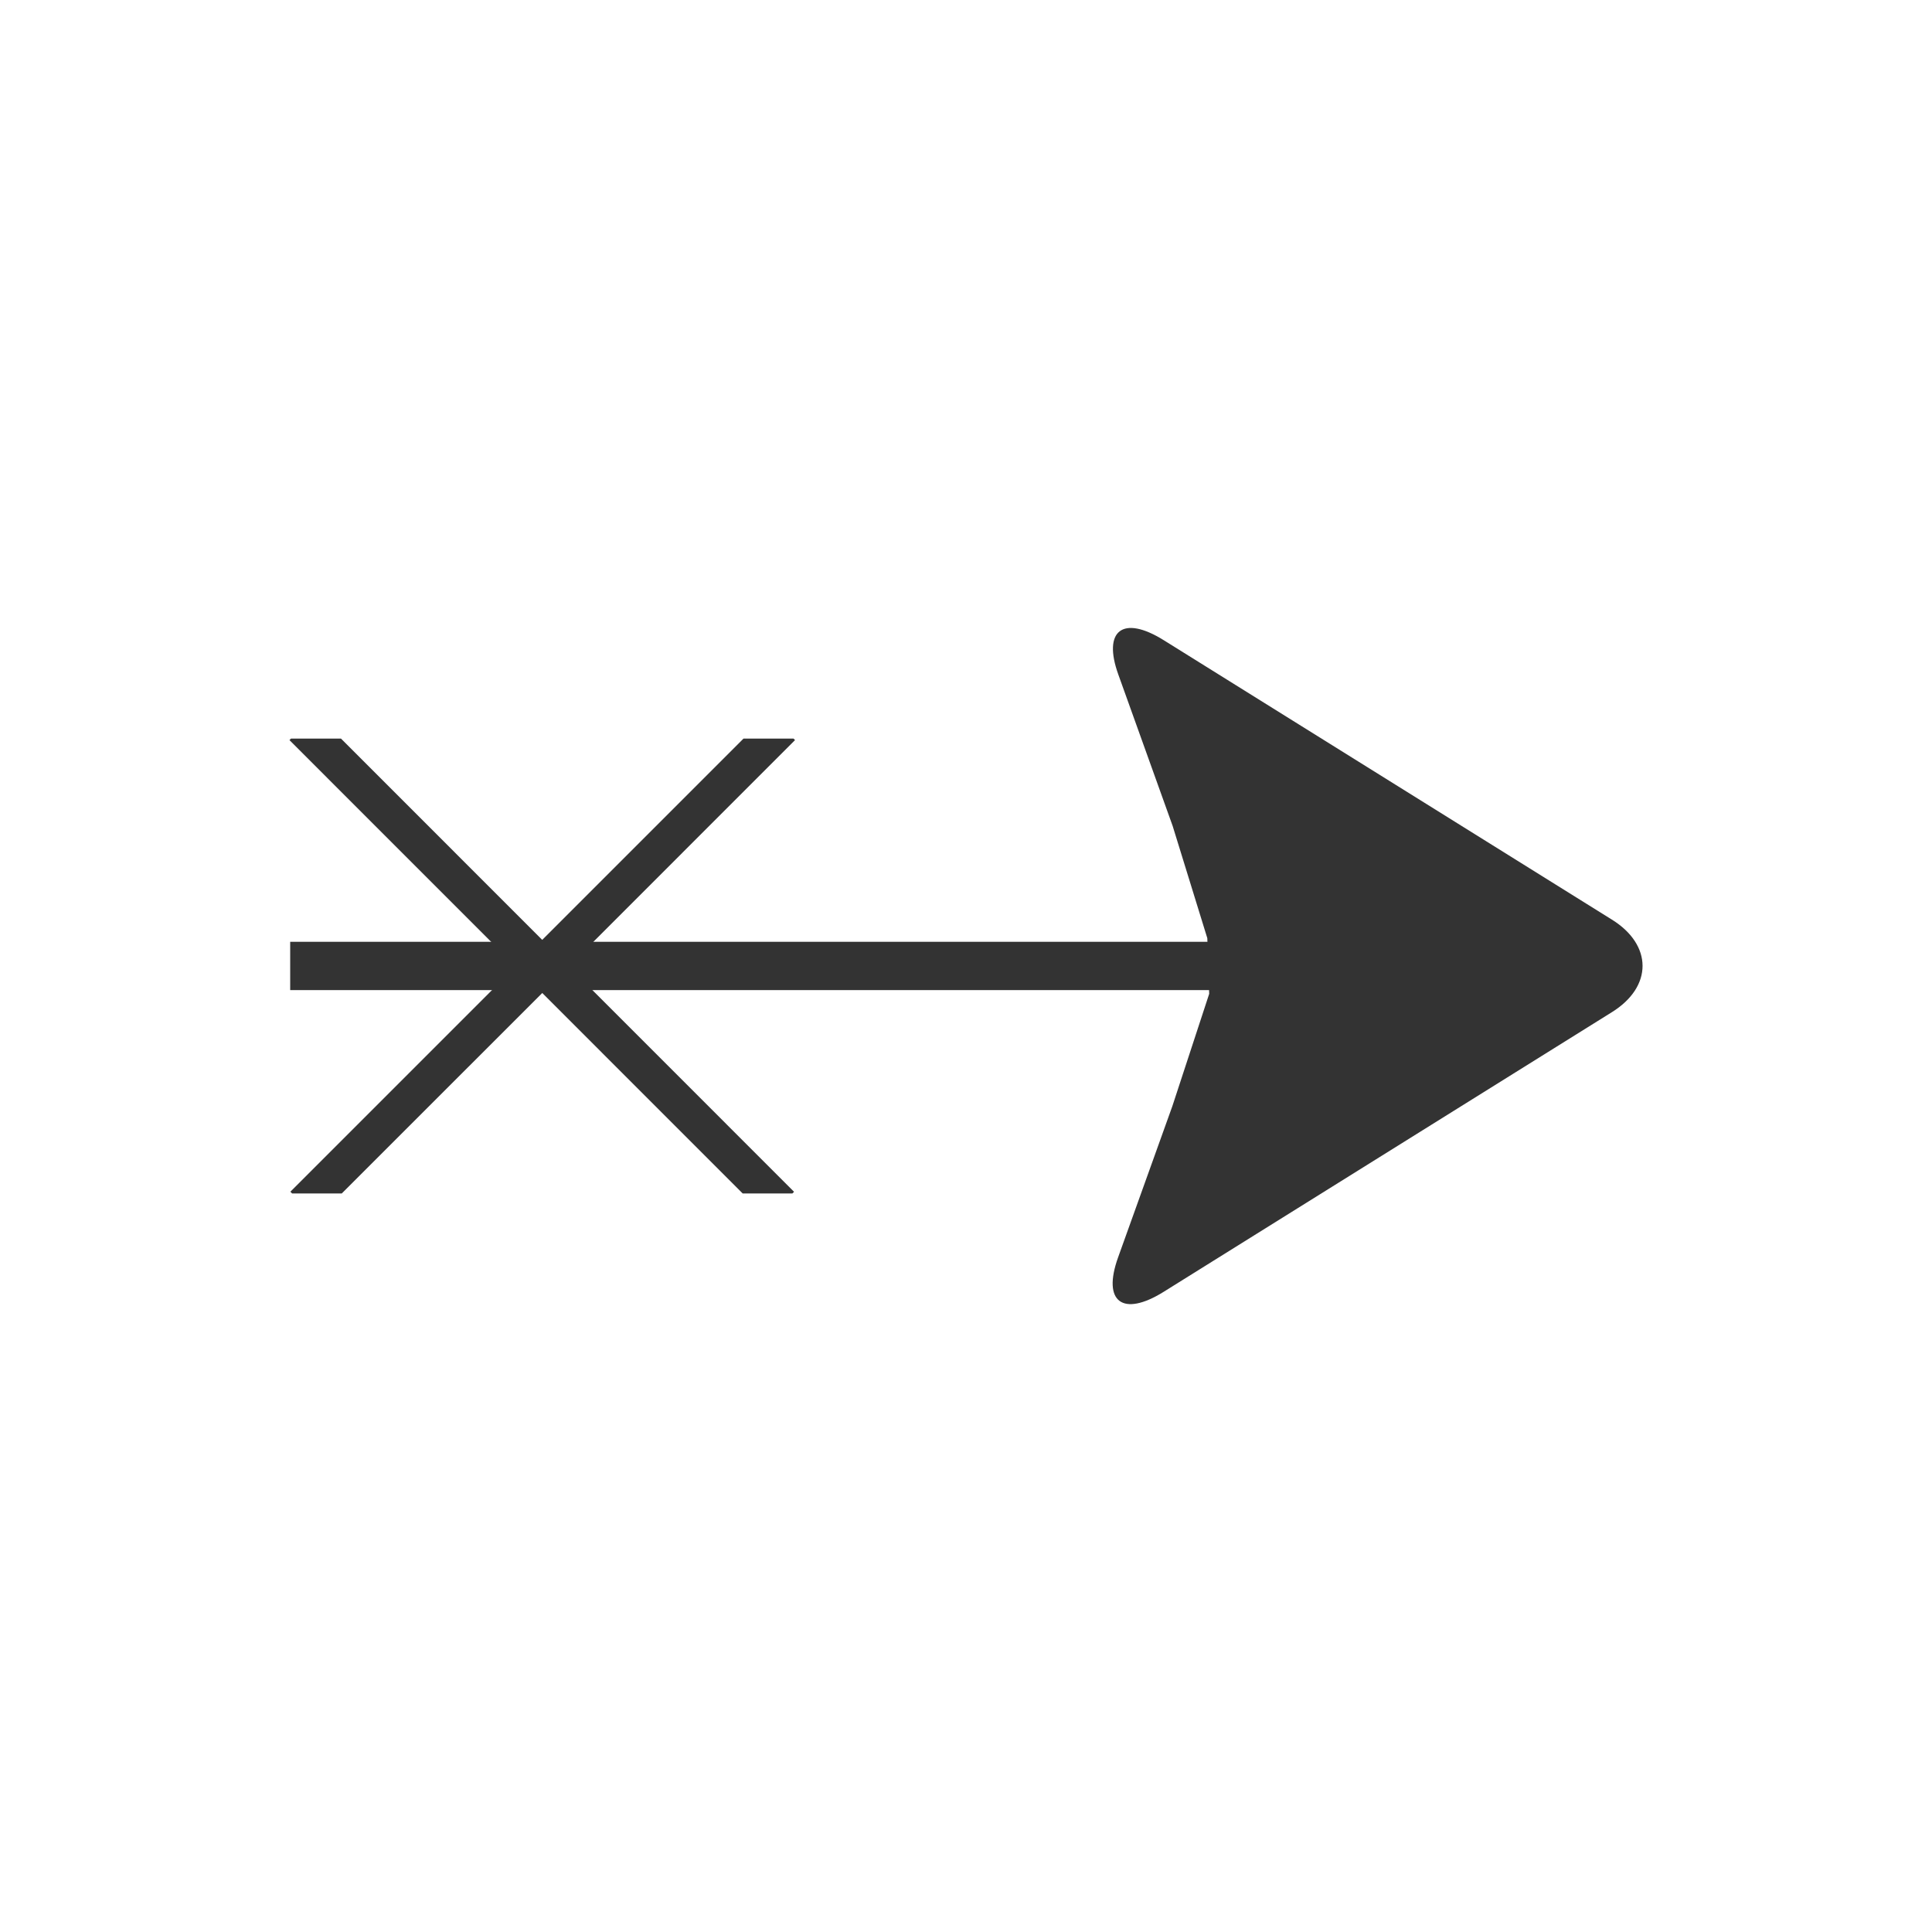<?xml version="1.0" encoding="utf-8"?>
<!-- Generator: Adobe Illustrator 16.0.0, SVG Export Plug-In . SVG Version: 6.00 Build 0)  -->
<!DOCTYPE svg PUBLIC "-//W3C//DTD SVG 1.1//EN" "http://www.w3.org/Graphics/SVG/1.1/DTD/svg11.dtd">
<svg version="1.1" id="图层_1" xmlns="http://www.w3.org/2000/svg" xmlns:xlink="http://www.w3.org/1999/xlink" x="0px" y="0px"
	 width="40px" height="40px" viewBox="0 0 40 40" enable-background="new 0 0 40 40" xml:space="preserve">
<g>
	<path fill="#333333" d="M33.373,19.04l-9.28-5.786c-0.853-0.531-1.265-0.193-0.94,0.71l1.125,3.135l0.718,2.325l0.039,1.152
		L24.273,22.9l-1.125,3.135c-0.332,0.927,0.103,1.233,0.939,0.714l9.279-5.789C34.227,20.428,34.213,19.561,33.373,19.04z"/>
	<rect x="6.008" y="19.499" fill="#333333" width="19.393" height="1"/>
	<polygon fill="#333333" points="6.012,24.673 6.048,24.709 7.076,24.709 11.227,20.559 15.376,24.709 16.406,24.709 16.44,24.675 
		11.775,20.009 16.46,15.323 16.43,15.292 15.393,15.292 11.226,19.459 7.06,15.292 6.023,15.292 5.993,15.323 10.677,20.008 	"/>
</g>
</svg>
